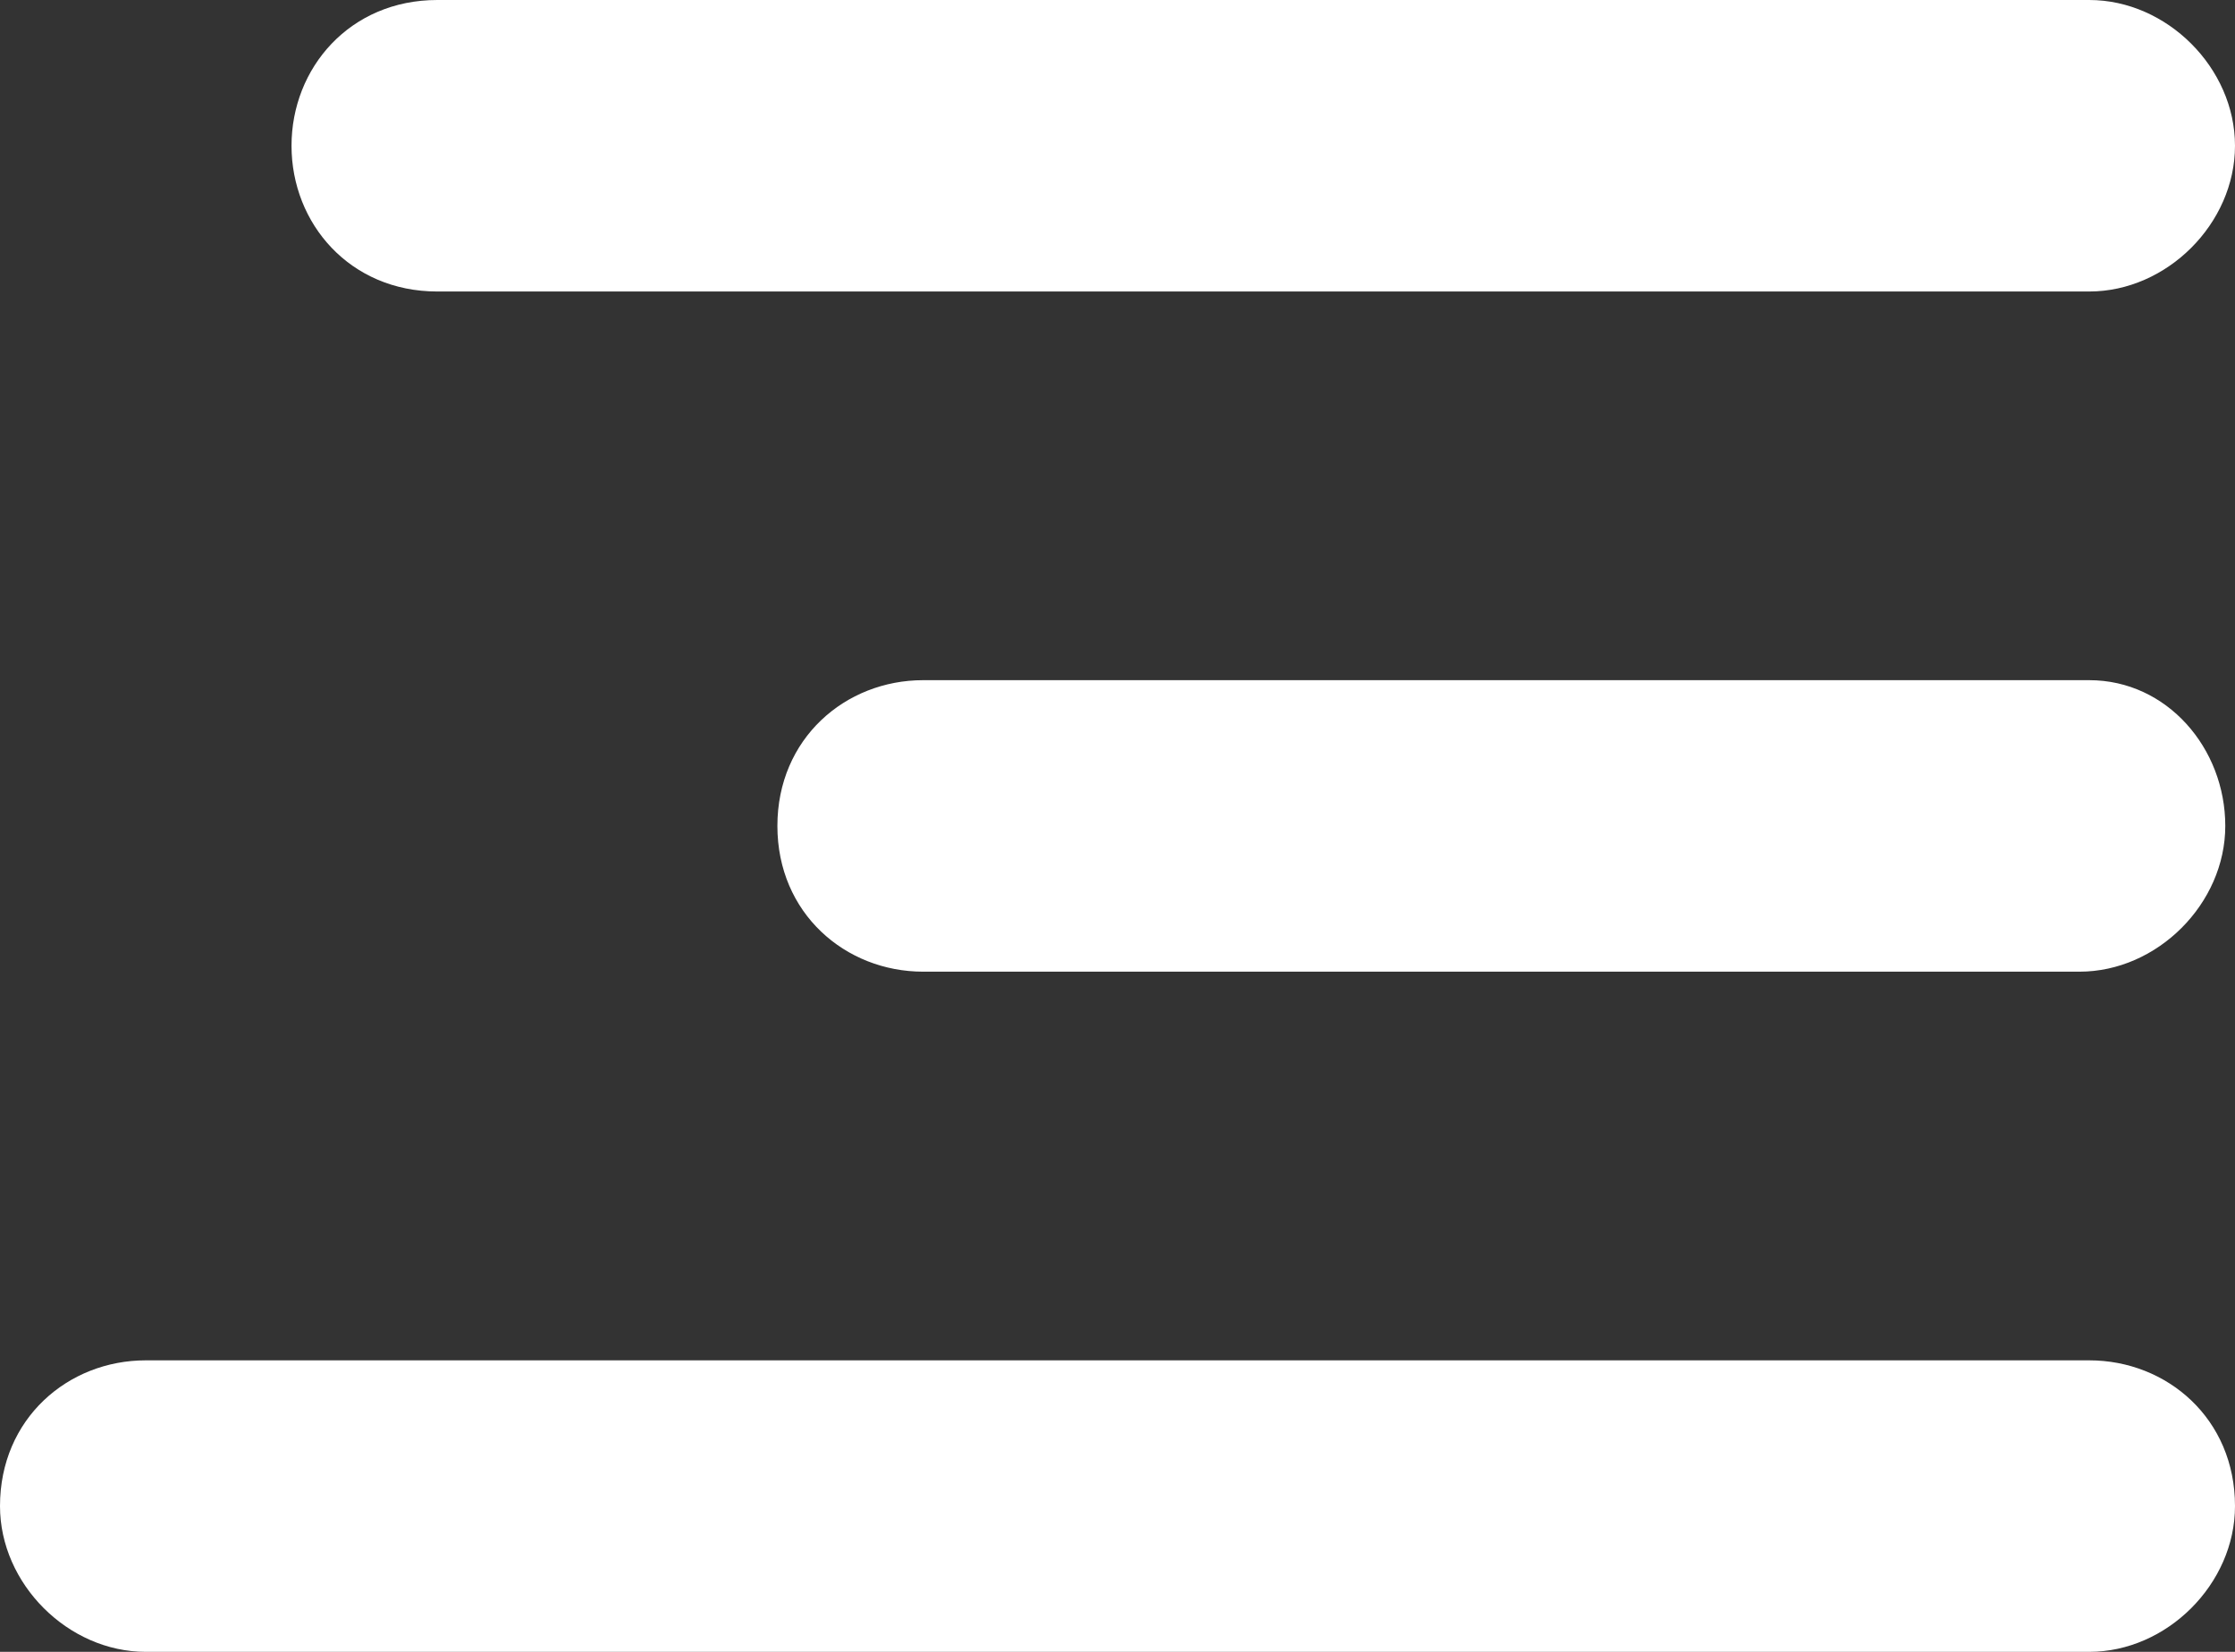 <svg width="23" height="17" viewBox="0 0 23 17" xmlns="http://www.w3.org/2000/svg" xmlns:xlink="http://www.w3.org/1999/xlink"><rect x="0" y="0" width="23" height="17" fill="#333333" stroke="none"/><use xlink:href="#path0_fill" transform="translate(3)" fill="#FFF"/><use xlink:href="#path1_fill" transform="translate(8 7)" fill="#FFF"/><use xlink:href="#path2_fill" transform="translate(0 14)" fill="#FFF"/><defs><path id="path0_fill" d="M1.5 3h17c.8 0 1.5-.7 1.5-1.5S19.3 0 18.5 0h-17C.6 0 0 .7 0 1.5S.6 3 1.5 3z"/><path id="path1_fill" d="M13.5 0h-12C.7 0 0 .6 0 1.5S.7 3 1.5 3h11.9c.8 0 1.5-.7 1.5-1.5S14.3 0 13.5 0z"/><path id="path2_fill" d="M21.5 0h-20C.7 0 0 .6 0 1.5 0 2.3.7 3 1.5 3h20c.8 0 1.5-.7 1.5-1.5 0-.9-.7-1.5-1.5-1.5z"/></defs></svg>